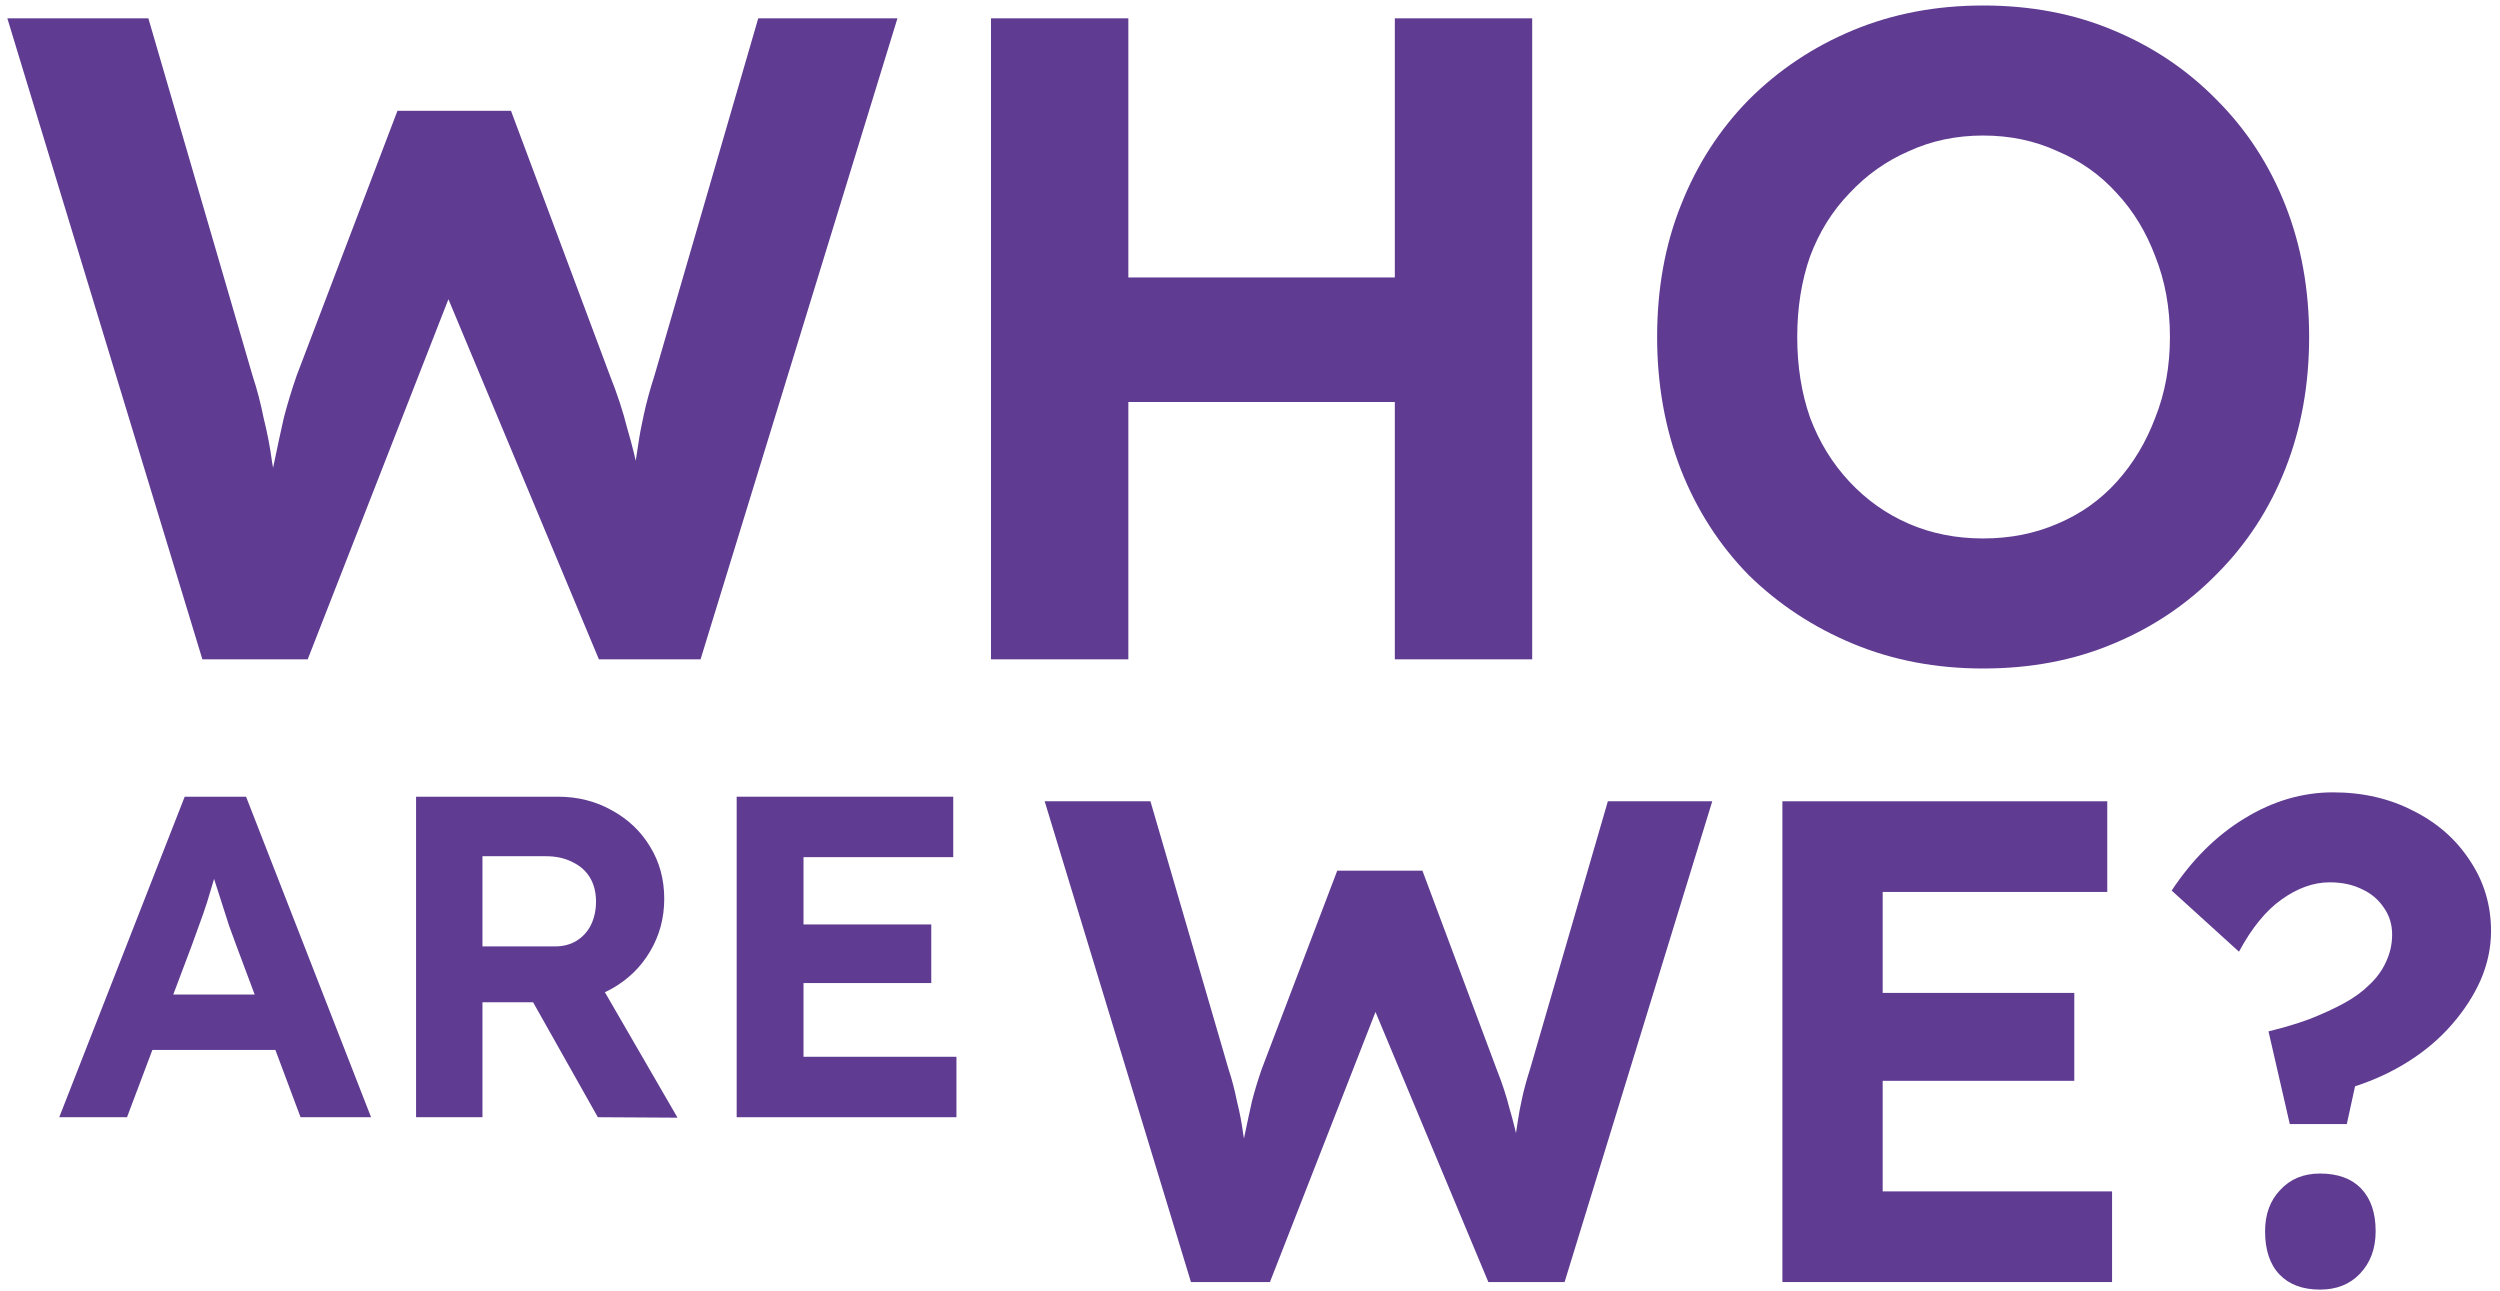 <svg width="273" height="141" viewBox="0 0 273 141" fill="none" xmlns="http://www.w3.org/2000/svg">
<path d="M22.101 72L0.801 2H16.201L27.601 41.1C28.067 42.5 28.467 44.033 28.8 45.7C29.201 47.3 29.5 48.867 29.701 50.4C29.967 51.867 30.167 53.267 30.3 54.6C30.5 55.867 30.667 56.933 30.8 57.8L28.401 57.7C29 54.9 29.5 52.567 29.901 50.7C30.3 48.767 30.667 47.067 31 45.6C31.401 44.067 31.867 42.533 32.401 41L43.401 12.1H55.8L66.6 41C67.4 43 68.034 44.933 68.501 46.8C69.034 48.6 69.467 50.367 69.8 52.1C70.134 53.767 70.467 55.467 70.8 57.2L68.6 57.6C68.8 56.2 68.934 55 69.001 54C69.134 52.933 69.234 51.967 69.3 51.1C69.434 50.233 69.567 49.367 69.701 48.5C69.834 47.567 70.034 46.5 70.3 45.3C70.567 44.033 70.967 42.567 71.501 40.9L82.8 2H98.001L76.501 72H65.4L48.1 30.6L49.7 30.8L33.6 72H22.101Z" fill="#5F3B92"></path>
<path d="M152.315 72V2H167.315V72H152.315ZM108.215 72V2H123.215V72H108.215ZM114.215 43.9L114.315 30.3H160.015V43.9H114.215Z" fill="#5F3B92"></path>
<path d="M216.558 73C211.425 73 206.692 72.1 202.358 70.3C198.025 68.5 194.225 66 190.958 62.8C187.758 59.533 185.292 55.7 183.558 51.3C181.825 46.833 180.958 42 180.958 36.8C180.958 31.533 181.825 26.733 183.558 22.4C185.292 18 187.758 14.167 190.958 10.9C194.225 7.633 198.025 5.1 202.358 3.3C206.692 1.5 211.425 0.6 216.558 0.6C221.758 0.6 226.492 1.5 230.758 3.3C235.092 5.1 238.858 7.633 242.058 10.9C245.325 14.167 247.825 18 249.558 22.4C251.292 26.8 252.158 31.6 252.158 36.8C252.158 42 251.292 46.8 249.558 51.2C247.825 55.6 245.325 59.433 242.058 62.7C238.858 65.967 235.092 68.5 230.758 70.3C226.492 72.1 221.758 73 216.558 73ZM216.558 58.8C219.492 58.8 222.192 58.267 224.658 57.2C227.192 56.133 229.358 54.6 231.158 52.6C232.958 50.6 234.358 48.267 235.358 45.6C236.425 42.933 236.958 40 236.958 36.8C236.958 33.6 236.425 30.667 235.358 28C234.358 25.333 232.958 23.033 231.158 21.1C229.358 19.1 227.192 17.567 224.658 16.5C222.192 15.367 219.492 14.8 216.558 14.8C213.625 14.8 210.925 15.367 208.458 16.5C205.992 17.567 203.825 19.1 201.958 21.1C200.092 23.033 198.658 25.333 197.658 28C196.725 30.667 196.258 33.6 196.258 36.8C196.258 40 196.725 42.933 197.658 45.6C198.658 48.267 200.092 50.6 201.958 52.6C203.825 54.6 205.992 56.133 208.458 57.2C210.925 58.267 213.625 58.8 216.558 58.8Z" fill="#5F3B92"></path>
<path d="M6.47 122L20.17 87H26.87L40.52 122H32.82L25.77 103.15C25.57 102.617 25.32 101.933 25.02 101.1C24.753 100.267 24.47 99.383 24.17 98.45C23.87 97.517 23.587 96.633 23.32 95.8C23.053 94.933 22.854 94.217 22.72 93.65L24.07 93.6C23.87 94.367 23.637 95.167 23.37 96C23.137 96.8 22.887 97.633 22.62 98.5C22.354 99.333 22.07 100.15 21.77 100.95C21.47 101.75 21.187 102.533 20.92 103.3L13.87 122H6.47ZM12.82 114.65L15.27 108.6H31.32L33.82 114.65H12.82Z" fill="#5F3B92"></path>
<path d="M45.435 122V87H60.935C63.101 87 65.068 87.5 66.835 88.5C68.601 89.467 69.985 90.783 70.985 92.45C72.018 94.117 72.535 96.017 72.535 98.15C72.535 100.25 72.018 102.167 70.985 103.9C69.985 105.6 68.601 106.95 66.835 107.95C65.068 108.95 63.101 109.45 60.935 109.45H52.685V122H45.435ZM65.285 122L56.385 106.2L64.085 104.95L73.985 122.05L65.285 122ZM52.685 103.35H60.585C61.485 103.35 62.268 103.15 62.935 102.75C63.635 102.317 64.168 101.733 64.535 101C64.901 100.233 65.085 99.383 65.085 98.45C65.085 97.45 64.868 96.583 64.435 95.85C64.001 95.117 63.368 94.55 62.535 94.15C61.701 93.717 60.735 93.5 59.635 93.5H52.685V103.35Z" fill="#5F3B92"></path>
<path d="M80.444 122V87H104.094V93.6H87.744V115.4H104.444V122H80.444ZM83.944 107.35V100.95H101.694V107.35H83.944Z" fill="#5F3B92"></path>
<path d="M130.053 140L114.078 87.5H125.628L134.178 116.825C134.528 117.875 134.828 119.025 135.078 120.275C135.378 121.475 135.603 122.65 135.753 123.8C135.953 124.9 136.103 125.95 136.203 126.95C136.353 127.9 136.478 128.7 136.578 129.35L134.778 129.275C135.228 127.175 135.603 125.425 135.903 124.025C136.203 122.575 136.478 121.3 136.728 120.2C137.028 119.05 137.378 117.9 137.778 116.75L146.028 95.075H155.328L163.428 116.75C164.028 118.25 164.503 119.7 164.853 121.1C165.253 122.45 165.578 123.775 165.828 125.075C166.078 126.325 166.328 127.6 166.578 128.9L164.928 129.2C165.078 128.15 165.178 127.25 165.228 126.5C165.328 125.7 165.403 124.975 165.453 124.325C165.553 123.675 165.653 123.025 165.753 122.375C165.853 121.675 166.003 120.875 166.203 119.975C166.403 119.025 166.703 117.925 167.103 116.675L175.578 87.5H186.978L170.853 140H162.528L149.553 108.95L150.753 109.1L138.678 140H130.053Z" fill="#5F3B92"></path>
<path d="M194.638 140V87.5H230.113V97.4H205.588V130.1H230.638V140H194.638ZM199.888 118.025V108.425H226.513V118.025H199.888Z" fill="#5F3B92"></path>
<path d="M250.046 122.75L247.721 112.625C249.371 112.225 250.871 111.775 252.221 111.275C253.621 110.725 254.871 110.15 255.971 109.55C257.071 108.95 257.996 108.275 258.746 107.525C259.546 106.775 260.146 105.95 260.546 105.05C260.996 104.1 261.221 103.1 261.221 102.05C261.221 100.95 260.921 99.975 260.321 99.125C259.721 98.225 258.921 97.55 257.921 97.1C256.921 96.6 255.746 96.35 254.396 96.35C252.646 96.35 250.896 96.975 249.146 98.225C247.446 99.425 245.896 101.325 244.496 103.925L237.146 97.25C239.396 93.85 242.046 91.225 245.096 89.375C248.196 87.475 251.421 86.525 254.771 86.525C258.021 86.525 260.946 87.2 263.546 88.55C266.146 89.85 268.196 91.65 269.696 93.95C271.246 96.25 272.021 98.825 272.021 101.675C272.021 103.475 271.646 105.25 270.896 107C270.146 108.7 269.096 110.325 267.746 111.875C266.446 113.375 264.896 114.7 263.096 115.85C261.296 117 259.321 117.925 257.171 118.625L256.271 122.75H250.046ZM247.346 134.45C247.346 132.6 247.896 131.1 248.996 129.95C250.096 128.75 251.546 128.15 253.346 128.15C255.296 128.15 256.796 128.7 257.846 129.8C258.896 130.9 259.421 132.45 259.421 134.45C259.421 136.35 258.846 137.9 257.696 139.1C256.596 140.25 255.146 140.825 253.346 140.825C251.446 140.825 249.971 140.275 248.921 139.175C247.871 138.075 247.346 136.5 247.346 134.45Z" fill="#5F3B92"></path>
</svg>
